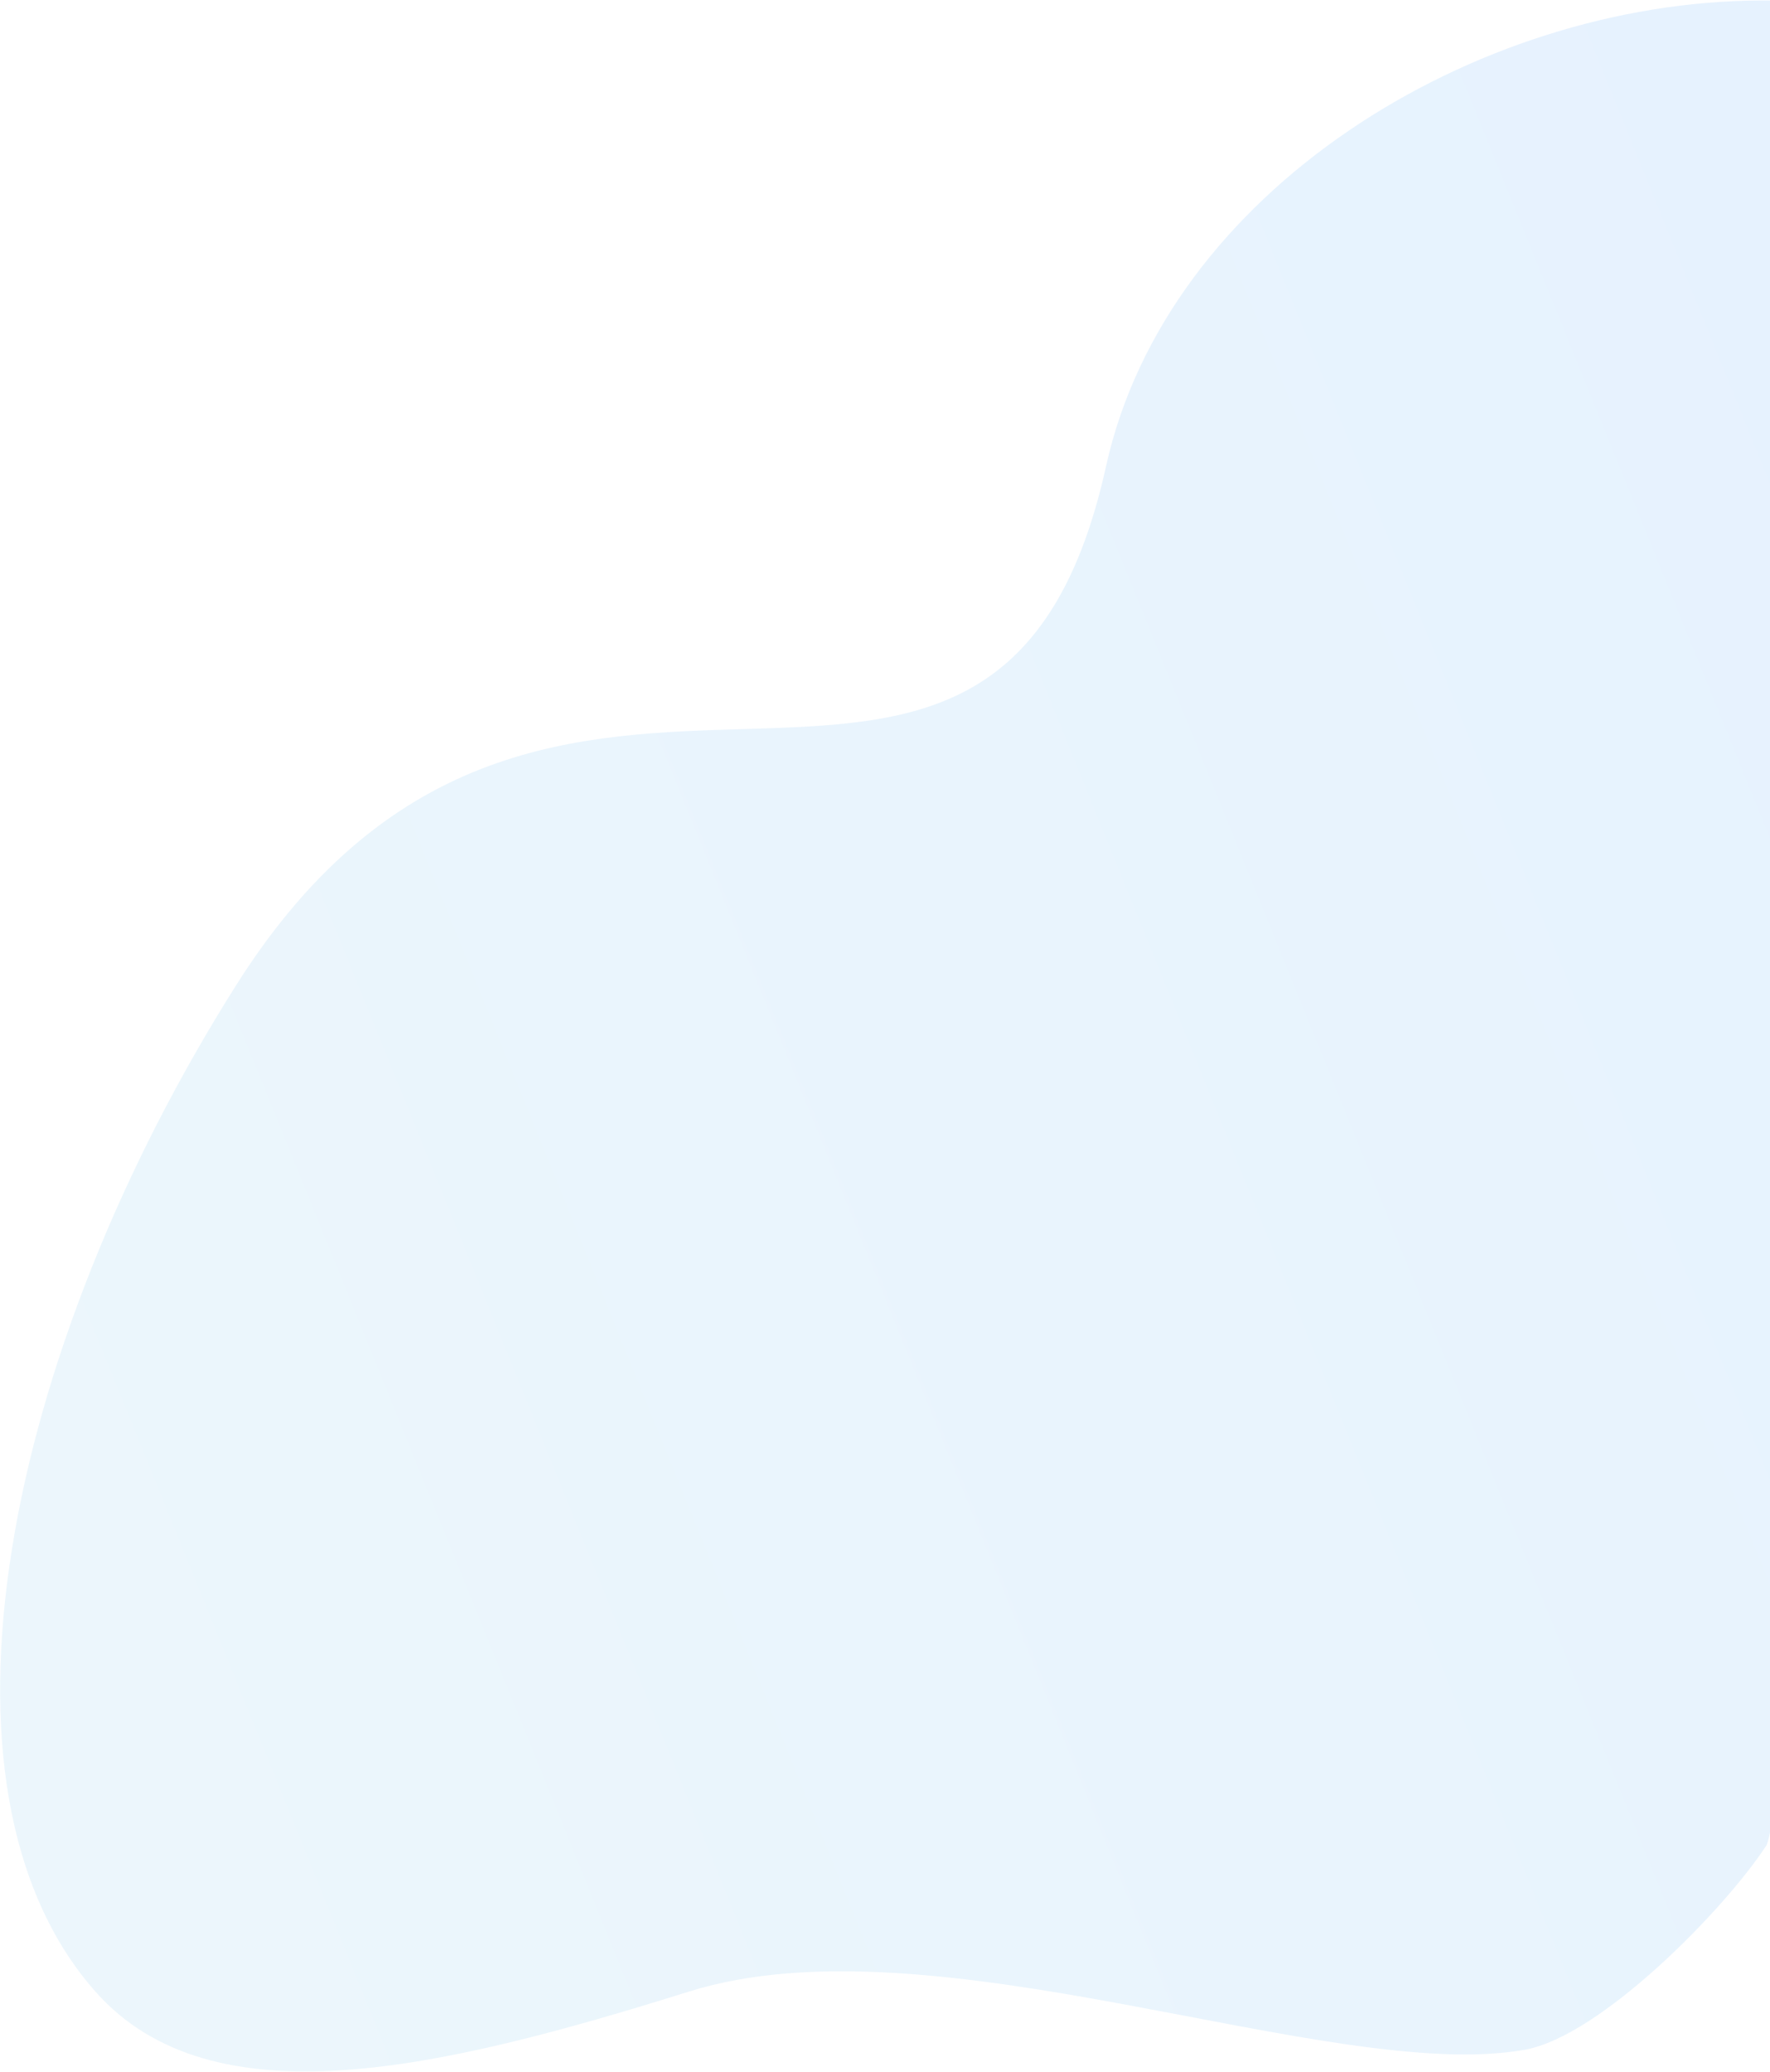 <?xml version="1.0" encoding="UTF-8"?>
<svg viewBox="0 0 1356 1587" class="merchants3" version="1.1" xmlns="http://www.w3.org/2000/svg" xmlns:xlink="http://www.w3.org/1999/xlink">
    <defs>
        <linearGradient x1="17.018%" y1="16.851%" x2="102%" y2="101%" id="merchantsYe">
            <stop stop-color="#41AAE6" stop-opacity="0.10" offset="0%"></stop>
            <stop stop-color="#0079FF" stop-opacity="0.10" offset="100%"></stop>
        </linearGradient>
    </defs>
    <g id="Merchants" stroke="none" stroke-width="1" fill="none" fill-rule="evenodd">
        <g id="Landing" transform="translate(-84, -1871)" fill="url(#merchantsYe)">
            <g id="threeSection" transform="translate(7, 1623)">
                <path d="M775.272,432.721 C1200.55,573.305 927.496,993.892 1321.973,983.145 C1538.019,977.259 1735.324,1171.111 1789.296,1382.615 C1789.746,1384.38 1790.399,1387.031 1791.255,1390.567 L429.643,1729.867 C424.063,1730.097 420.608,1729.98 419.277,1729.519 C363.991,1710.339 246.724,1641.641 222.711,1587.706 C161.135,1449.402 213.787,1124.184 111.203,955.915 C7.639,786.039 -75.438,625.745 1.137,514.465 C118.879,343.363 461.15,328.882 775.272,432.721 Z" id="Path-9-Copy-2" transform="translate(881.271, 1048.644) rotate(284) translate(-881.271, -1048.644) "></path>
            </g>
        </g>
    </g>
</svg>